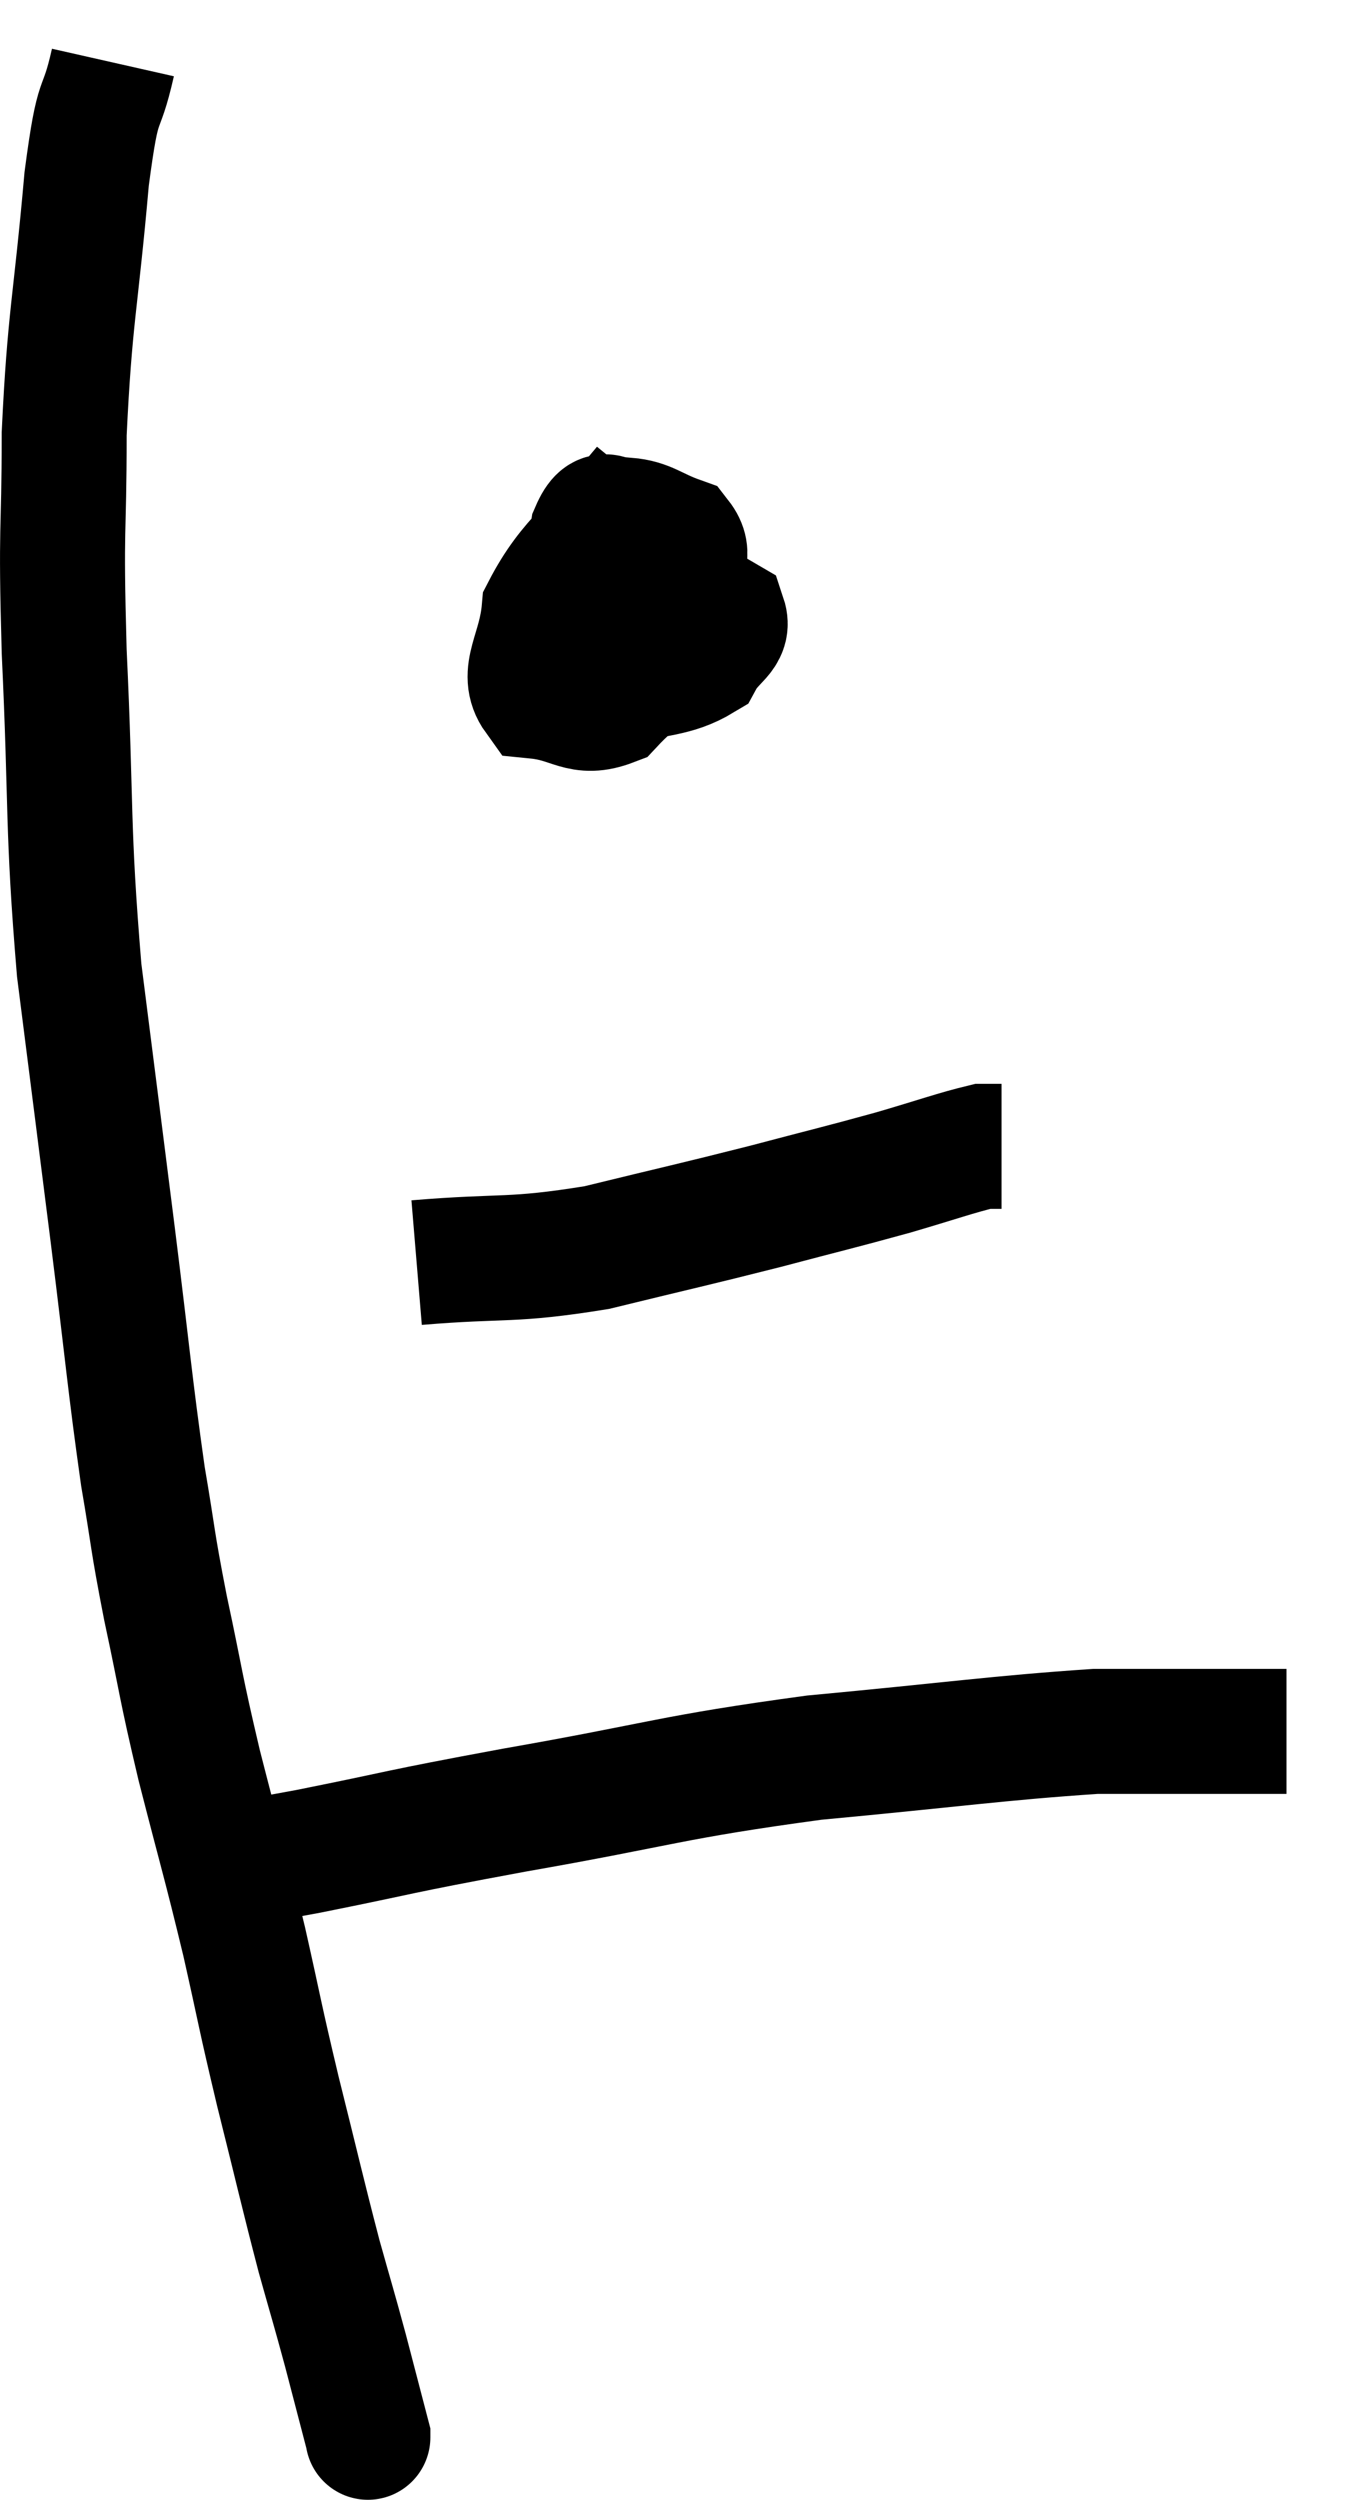 <svg xmlns="http://www.w3.org/2000/svg" viewBox="8.993 4.82 21.587 39.993" width="21.587" height="39.993"><path d="M 10.8 5.82 C 10.59 6.75, 10.575 6.195, 10.38 7.68 C 10.2 9.72, 10.11 9.87, 10.02 11.76 C 10.02 13.5, 9.96 13.095, 10.02 15.24 C 10.14 17.79, 10.065 18, 10.26 20.34 C 10.53 22.47, 10.545 22.575, 10.8 24.6 C 11.04 26.52, 11.07 26.955, 11.28 28.44 C 11.46 29.49, 11.415 29.385, 11.64 30.54 C 11.91 31.8, 11.865 31.725, 12.18 33.06 C 12.54 34.47, 12.585 34.575, 12.9 35.88 C 13.17 37.08, 13.14 37.02, 13.44 38.28 C 13.77 39.6, 13.83 39.885, 14.1 40.92 C 14.31 41.67, 14.325 41.7, 14.52 42.42 C 14.7 43.11, 14.79 43.455, 14.88 43.8 C 14.88 43.8, 14.88 43.83, 14.88 43.8 L 14.88 43.68" fill="none" stroke="black" stroke-width="2"></path><path d="M 12.72 34.62 C 13.32 34.53, 12.795 34.65, 13.92 34.44 C 15.57 34.11, 15.195 34.155, 17.22 33.78 C 19.62 33.36, 19.695 33.255, 22.02 32.94 C 24.27 32.73, 24.96 32.625, 26.52 32.52 C 27.39 32.52, 27.57 32.52, 28.26 32.52 C 28.77 32.52, 28.98 32.52, 29.28 32.52 C 29.37 32.52, 29.385 32.52, 29.46 32.52 L 29.58 32.52" fill="none" stroke="black" stroke-width="2"></path><path d="M 19.32 12.6 C 18.51 13.59, 18.135 13.74, 17.7 14.58 C 17.64 15.27, 17.31 15.585, 17.58 15.96 C 18.18 16.02, 18.27 16.275, 18.78 16.08 C 19.2 15.63, 19.35 15.645, 19.62 15.18 C 19.74 14.7, 19.8 14.655, 19.86 14.22 C 19.86 13.83, 20.07 13.71, 19.86 13.44 C 19.44 13.29, 19.365 13.17, 19.02 13.14 C 18.75 13.23, 18.675 12.87, 18.48 13.32 C 18.36 14.13, 18.165 14.325, 18.24 14.94 C 18.51 15.36, 18.285 15.675, 18.78 15.78 C 19.5 15.57, 19.77 15.63, 20.22 15.36 C 20.4 15.03, 20.67 14.97, 20.58 14.7 L 19.86 14.28" fill="none" stroke="black" stroke-width="2"></path><path d="M 15.66 25.02 C 17.1 24.9, 17.145 25.005, 18.54 24.78 C 19.89 24.45, 20.055 24.42, 21.24 24.12 C 22.26 23.85, 22.41 23.82, 23.28 23.58 C 24 23.37, 24.285 23.265, 24.72 23.16 C 24.87 23.16, 24.945 23.16, 25.02 23.16 L 25.02 23.16" fill="none" stroke="black" stroke-width="2"></path></svg>